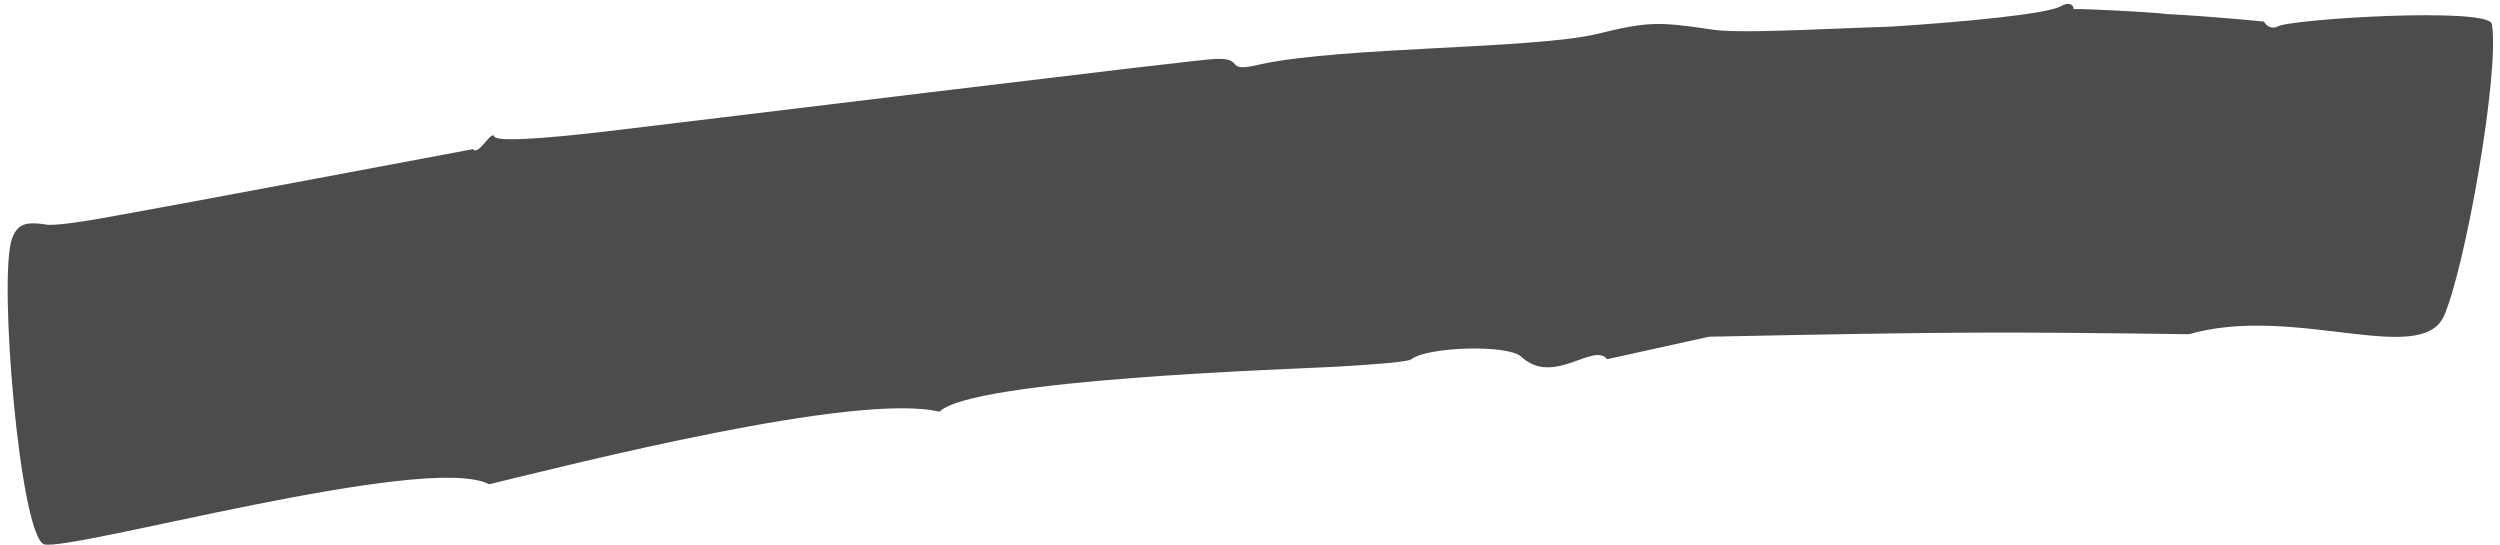 <?xml version="1.0" encoding="UTF-8" standalone="no"?><svg width='179' height='39' viewBox='0 0 179 39' fill='none' xmlns='http://www.w3.org/2000/svg'>
<path opacity='0.7' d='M35.016 34.673C30.601 32.346 5.068 39.508 3.148 38.971C1.421 38.255 -0.115 19.99 0.845 17.125C1.229 16.051 1.805 15.872 3.148 16.051C3.724 16.23 6.028 15.872 8.908 15.334C11.979 14.797 33.864 10.679 33.864 10.679C34.248 11.216 35.208 9.246 35.4 9.783C35.592 10.142 38.663 9.962 43.271 9.425C47.878 8.888 85.888 4.232 86.848 4.232C89.344 4.053 87.424 5.307 90.304 4.591C96.255 3.337 109.693 3.516 114.3 2.442C117.948 1.546 118.716 1.546 122.363 2.084C124.283 2.442 129.85 2.084 135.417 1.905C140.985 1.546 146.36 1.009 147.512 0.472C148.088 0.114 148.471 0.293 148.471 0.651C148.471 0.651 148.663 0.651 149.047 0.651C149.431 0.651 153.655 0.83 155.191 1.009C158.646 1.188 162.102 1.546 162.102 1.546C162.294 1.905 162.677 2.084 163.061 1.905C163.829 1.367 178.227 0.472 178.419 1.726C178.995 5.128 176.499 19.274 174.964 22.676C173.236 26.257 164.213 21.781 156.726 23.93C143.096 23.75 140.025 23.75 122.363 24.109L115.068 25.72C114.108 24.467 111.229 27.69 108.925 25.541C107.965 24.646 102.206 24.825 101.054 25.72C100.862 25.899 98.751 26.078 95.679 26.257C92.416 26.436 69.571 27.153 67.267 29.48C61.316 28.048 40.967 33.241 35.016 34.673Z' fill='black'/>
</svg>

